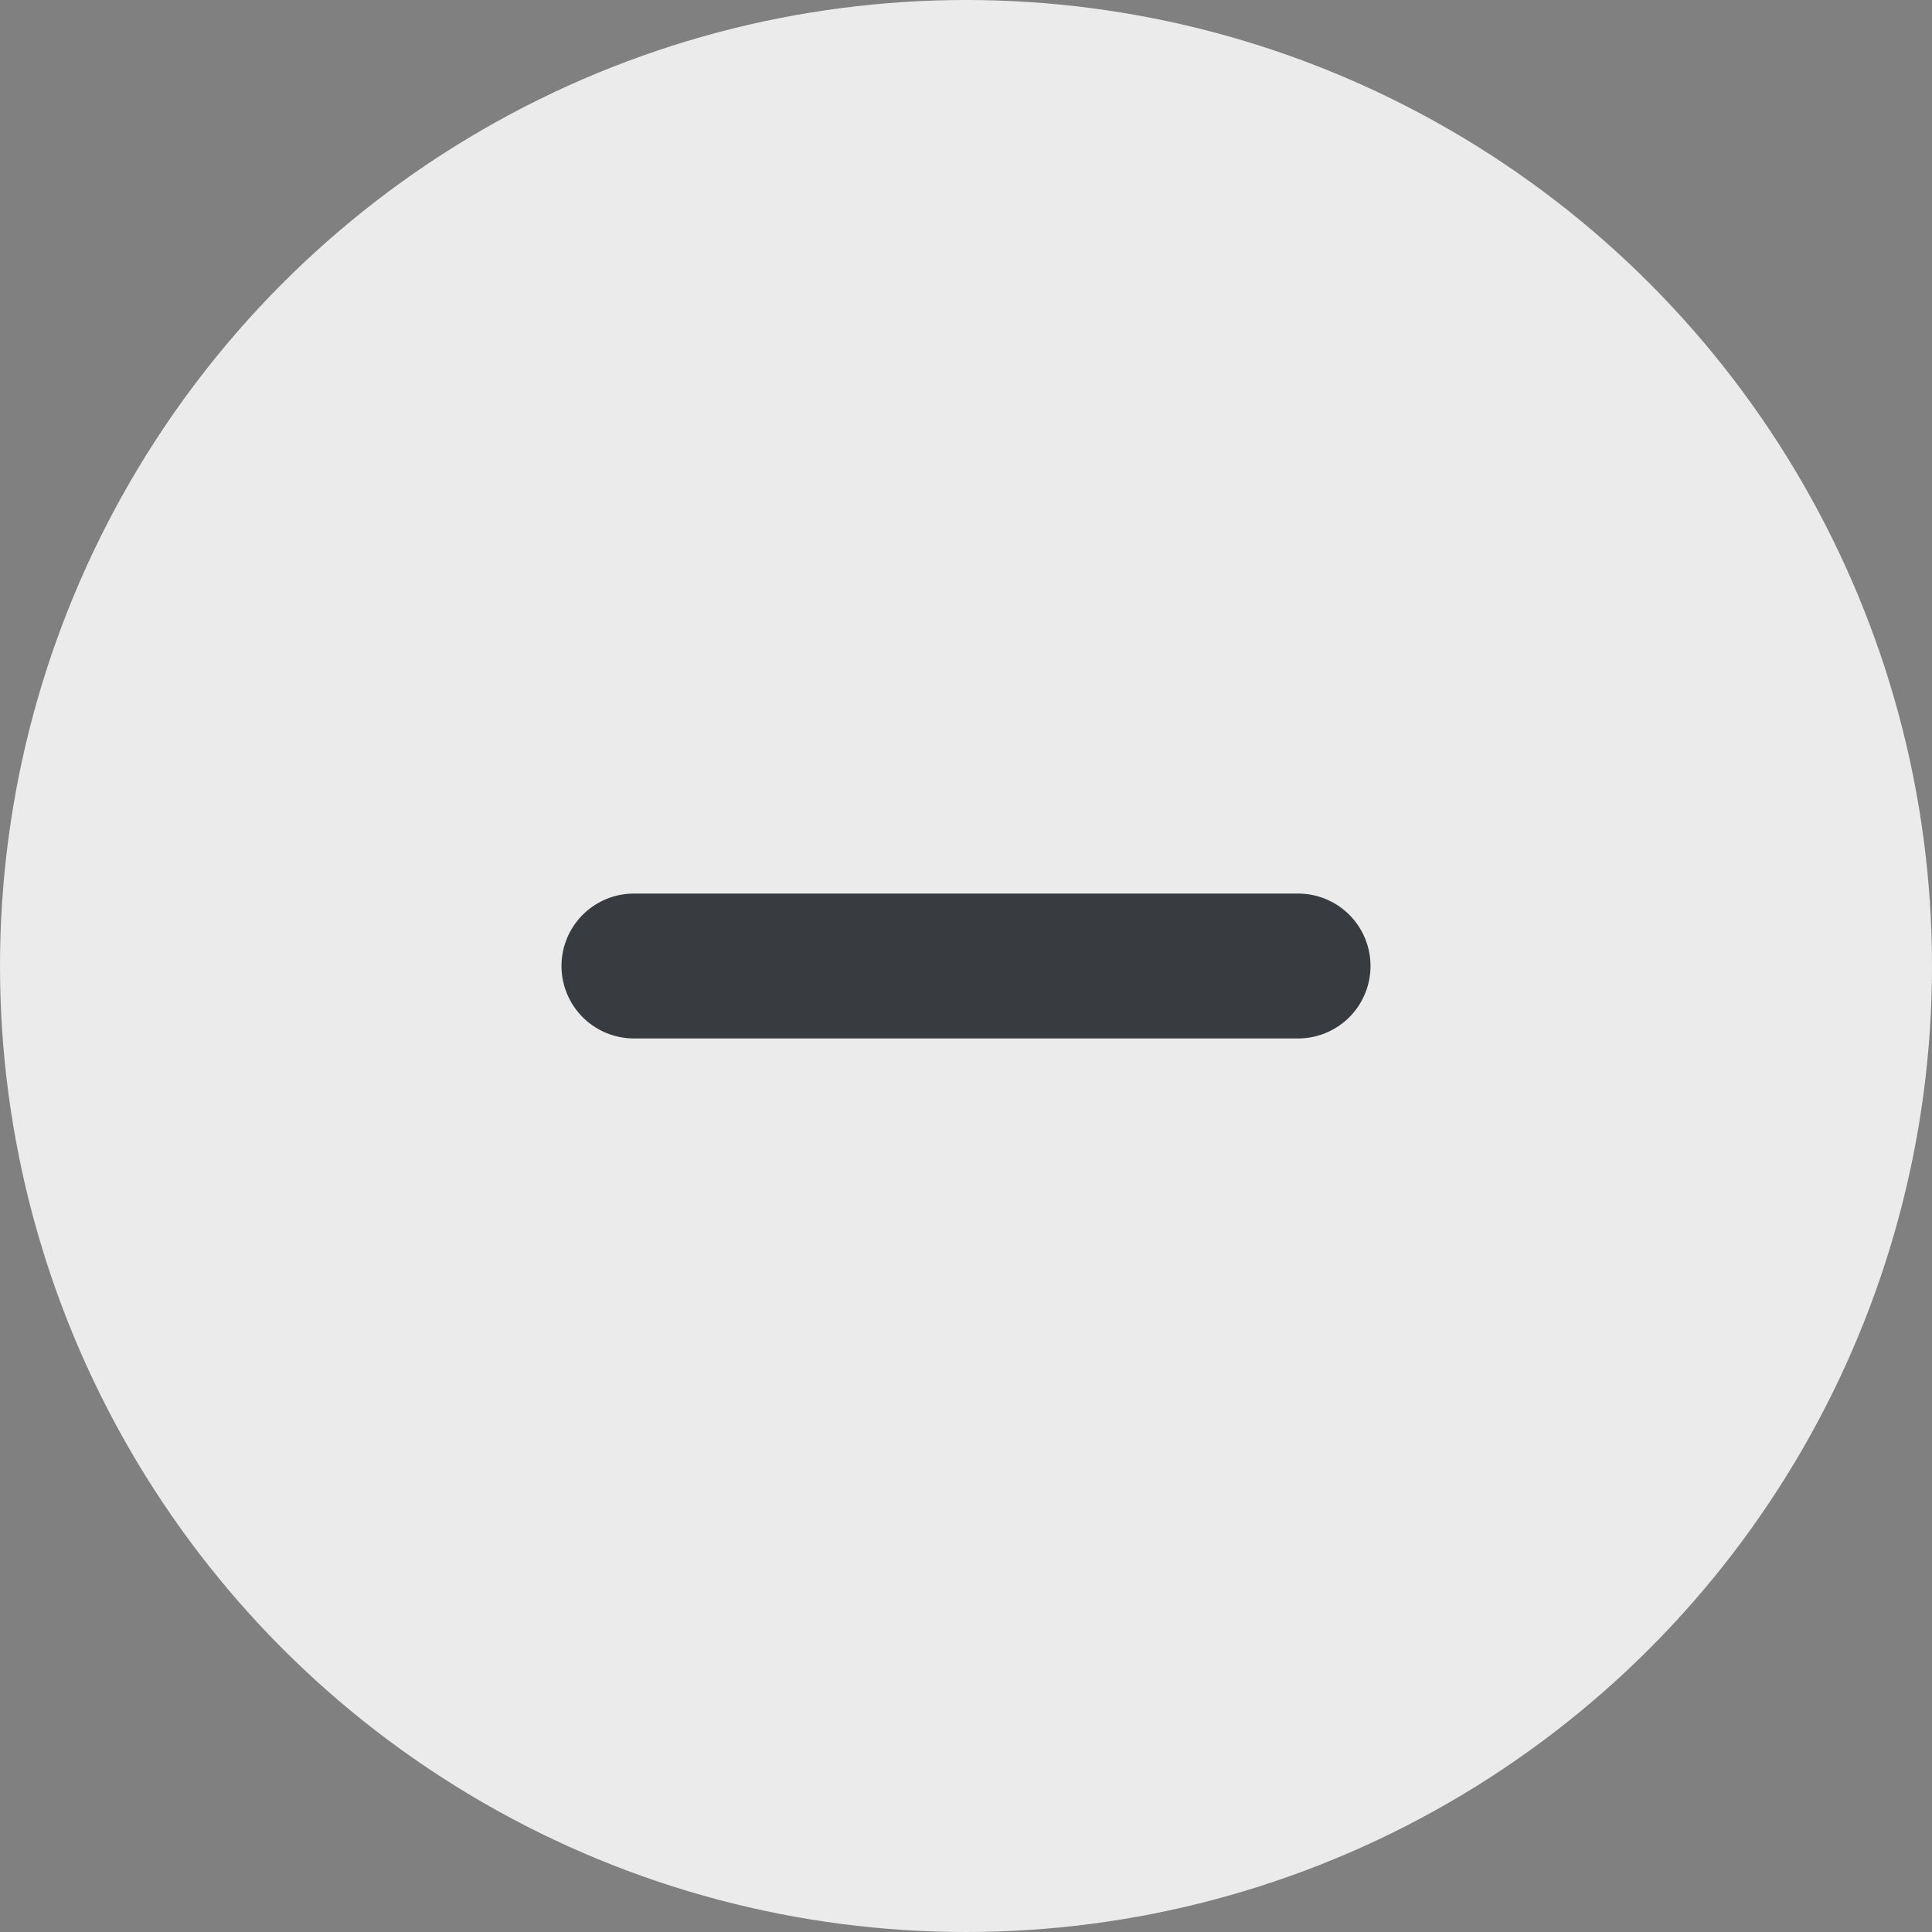 <svg width="80" height="80" viewBox="0 0 40 40" fill="none" xmlns="http://www.w3.org/2000/svg"><rect x="0" y="0" width="40" height="40" fill="#808080" stroke="none"/><circle cx="20" cy="20" r="20" fill="#EBEBEB"/><path d="M13.125 20H26.875" stroke="#383B3F" stroke-width="3" stroke-linecap="round" stroke-linejoin="round"/></svg>